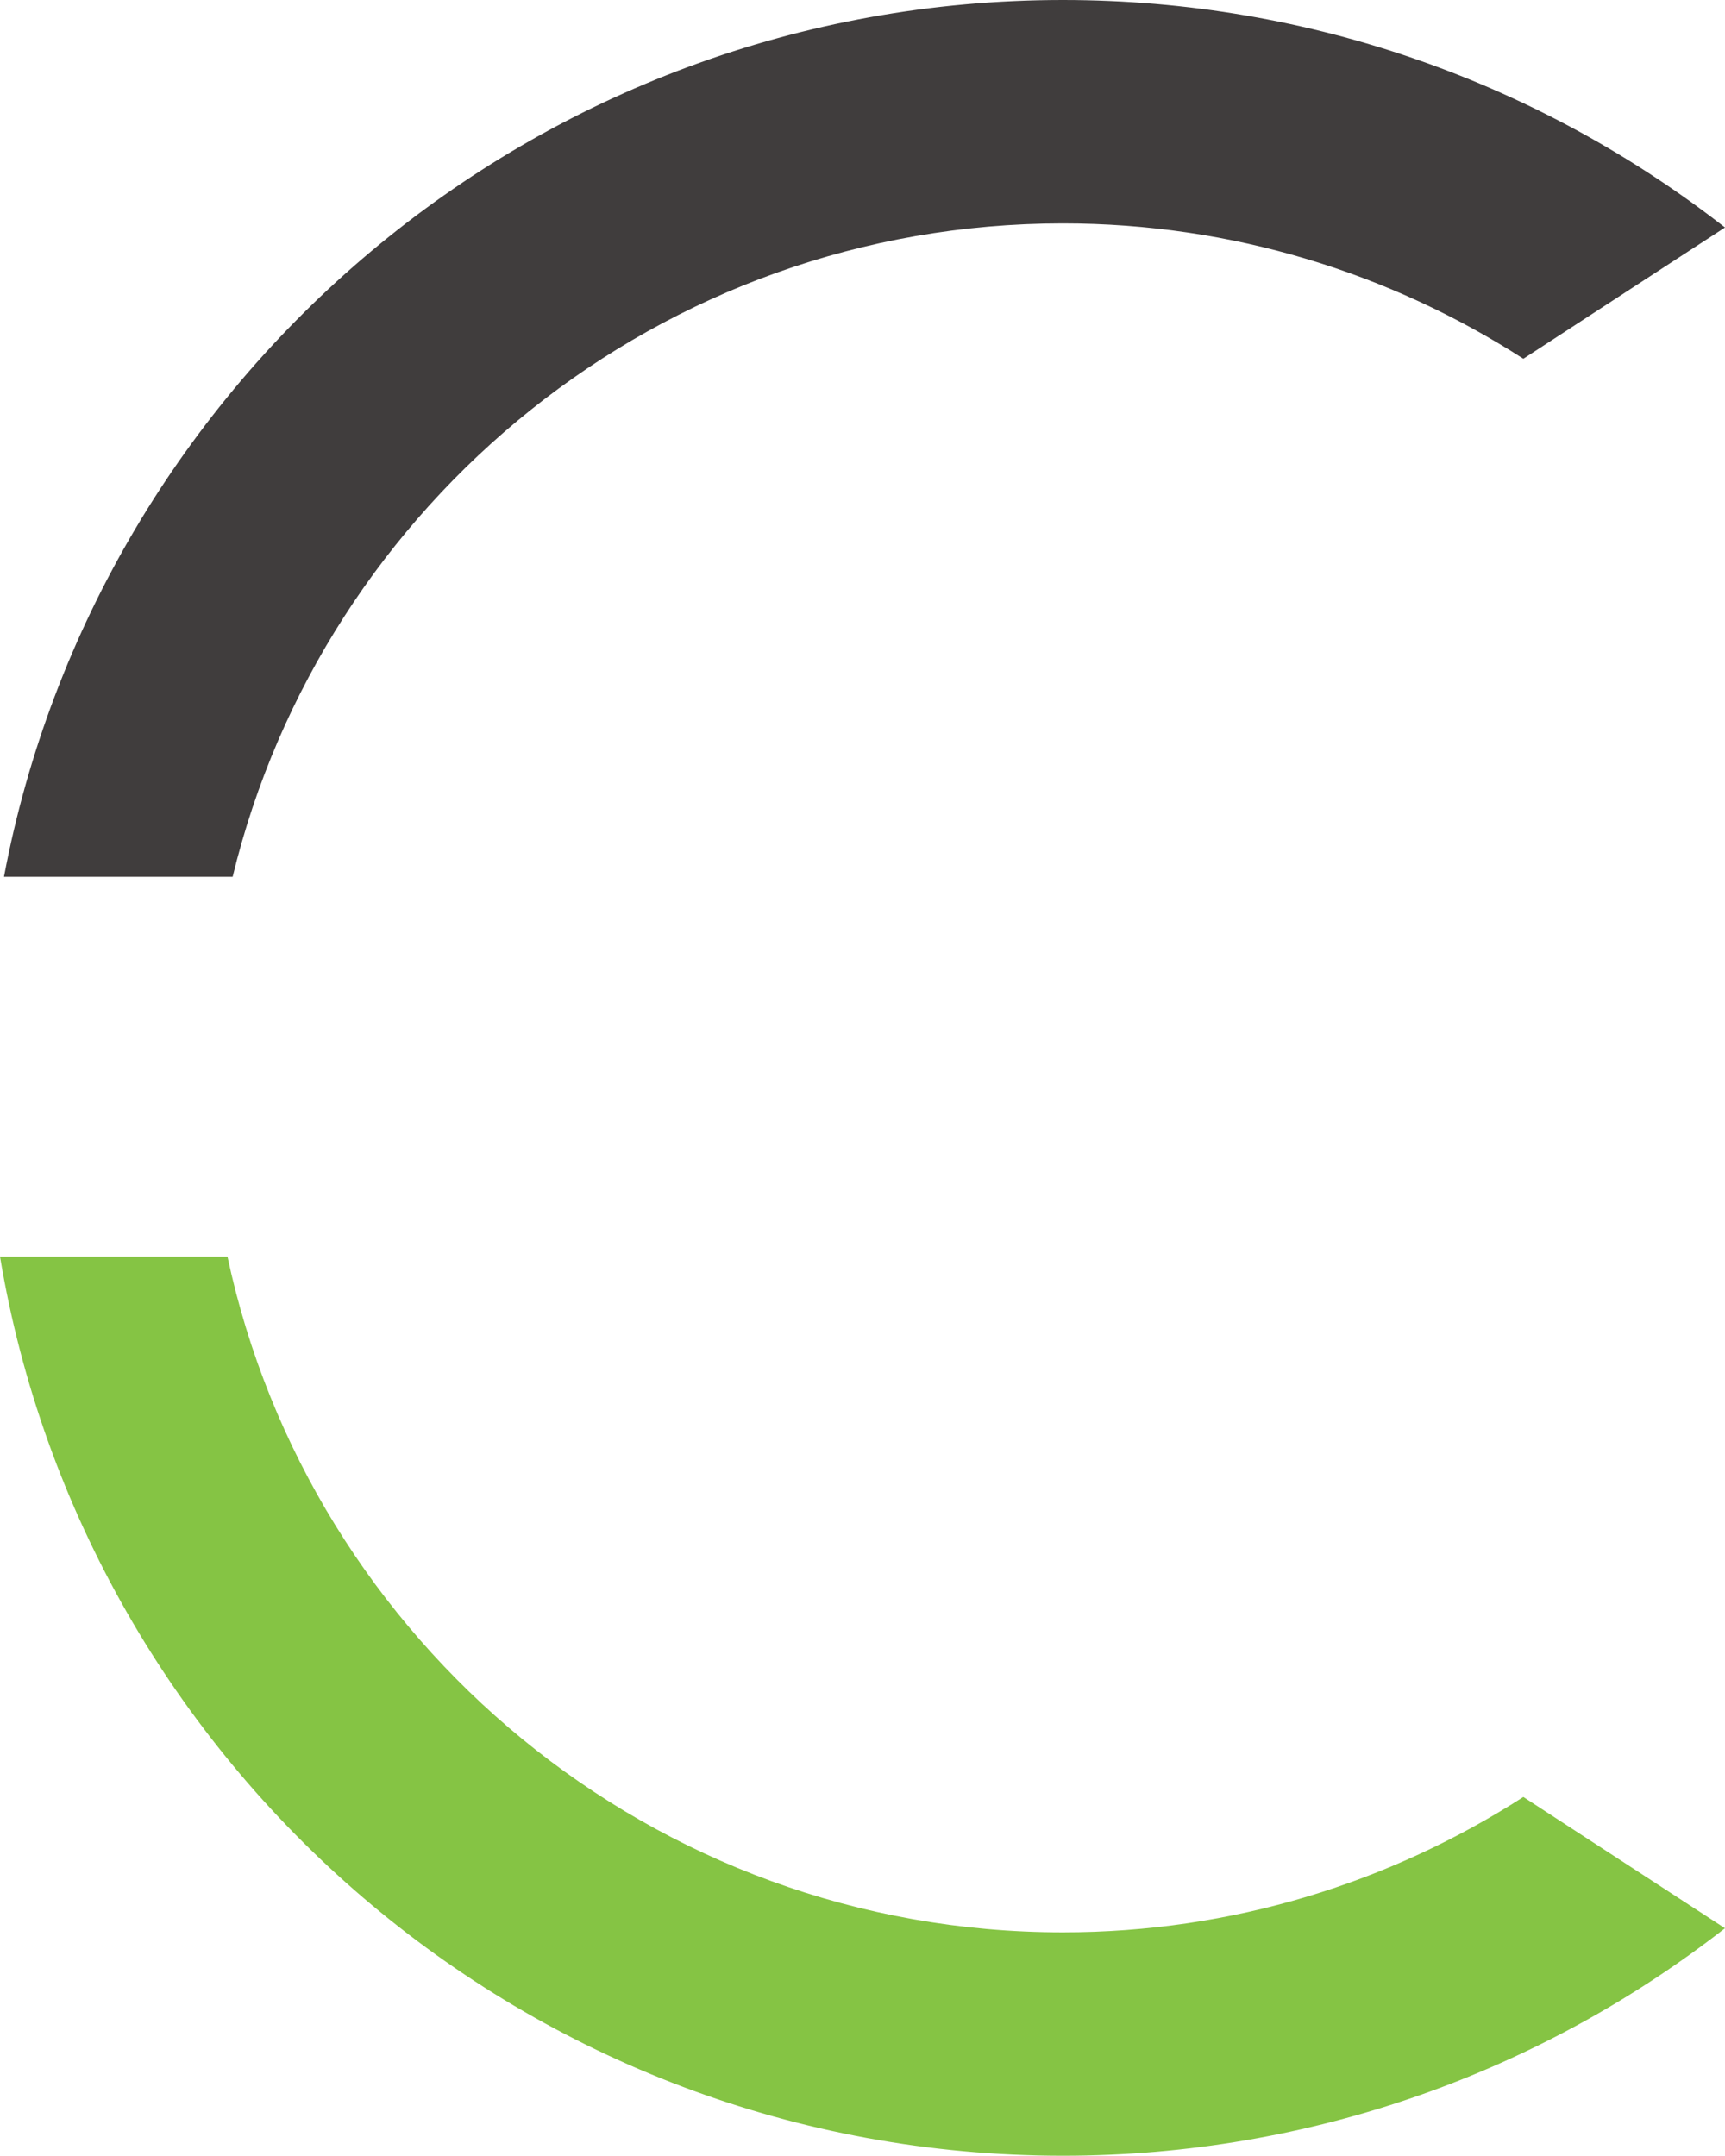 <svg version="1.1" id="图层_1" x="0px" y="0px" width="133.814px" height="167.194px" viewBox="0 0 133.814 167.194" enable-background="new 0 0 133.814 167.194" xml:space="preserve" xmlns="http://www.w3.org/2000/svg" xmlns:xlink="http://www.w3.org/1999/xlink" xmlns:xml="http://www.w3.org/XML/1998/namespace">
  <g>
    <path fill="#403D3D" d="M82.445,17.326c13.152,0,25.408,3.865,35.727,10.498l15.643-10.181C119.64,6.588,101.814,0,82.445,0
		C41.605,0,7.612,29.288,0.308,68.004h17.738C25.078,38.964,51.275,17.326,82.445,17.326z" class="color c1"/>
    <path fill="#85C444" d="M82.445,149.868c-31.788,0-58.409-22.502-64.8-52.41H0c6.604,39.571,41,69.736,82.445,69.736
		c19.369,0,37.195-6.588,51.369-17.644l-15.643-10.181C107.853,146.003,95.597,149.868,82.445,149.868z" class="color c2"/>
  </g>
</svg>